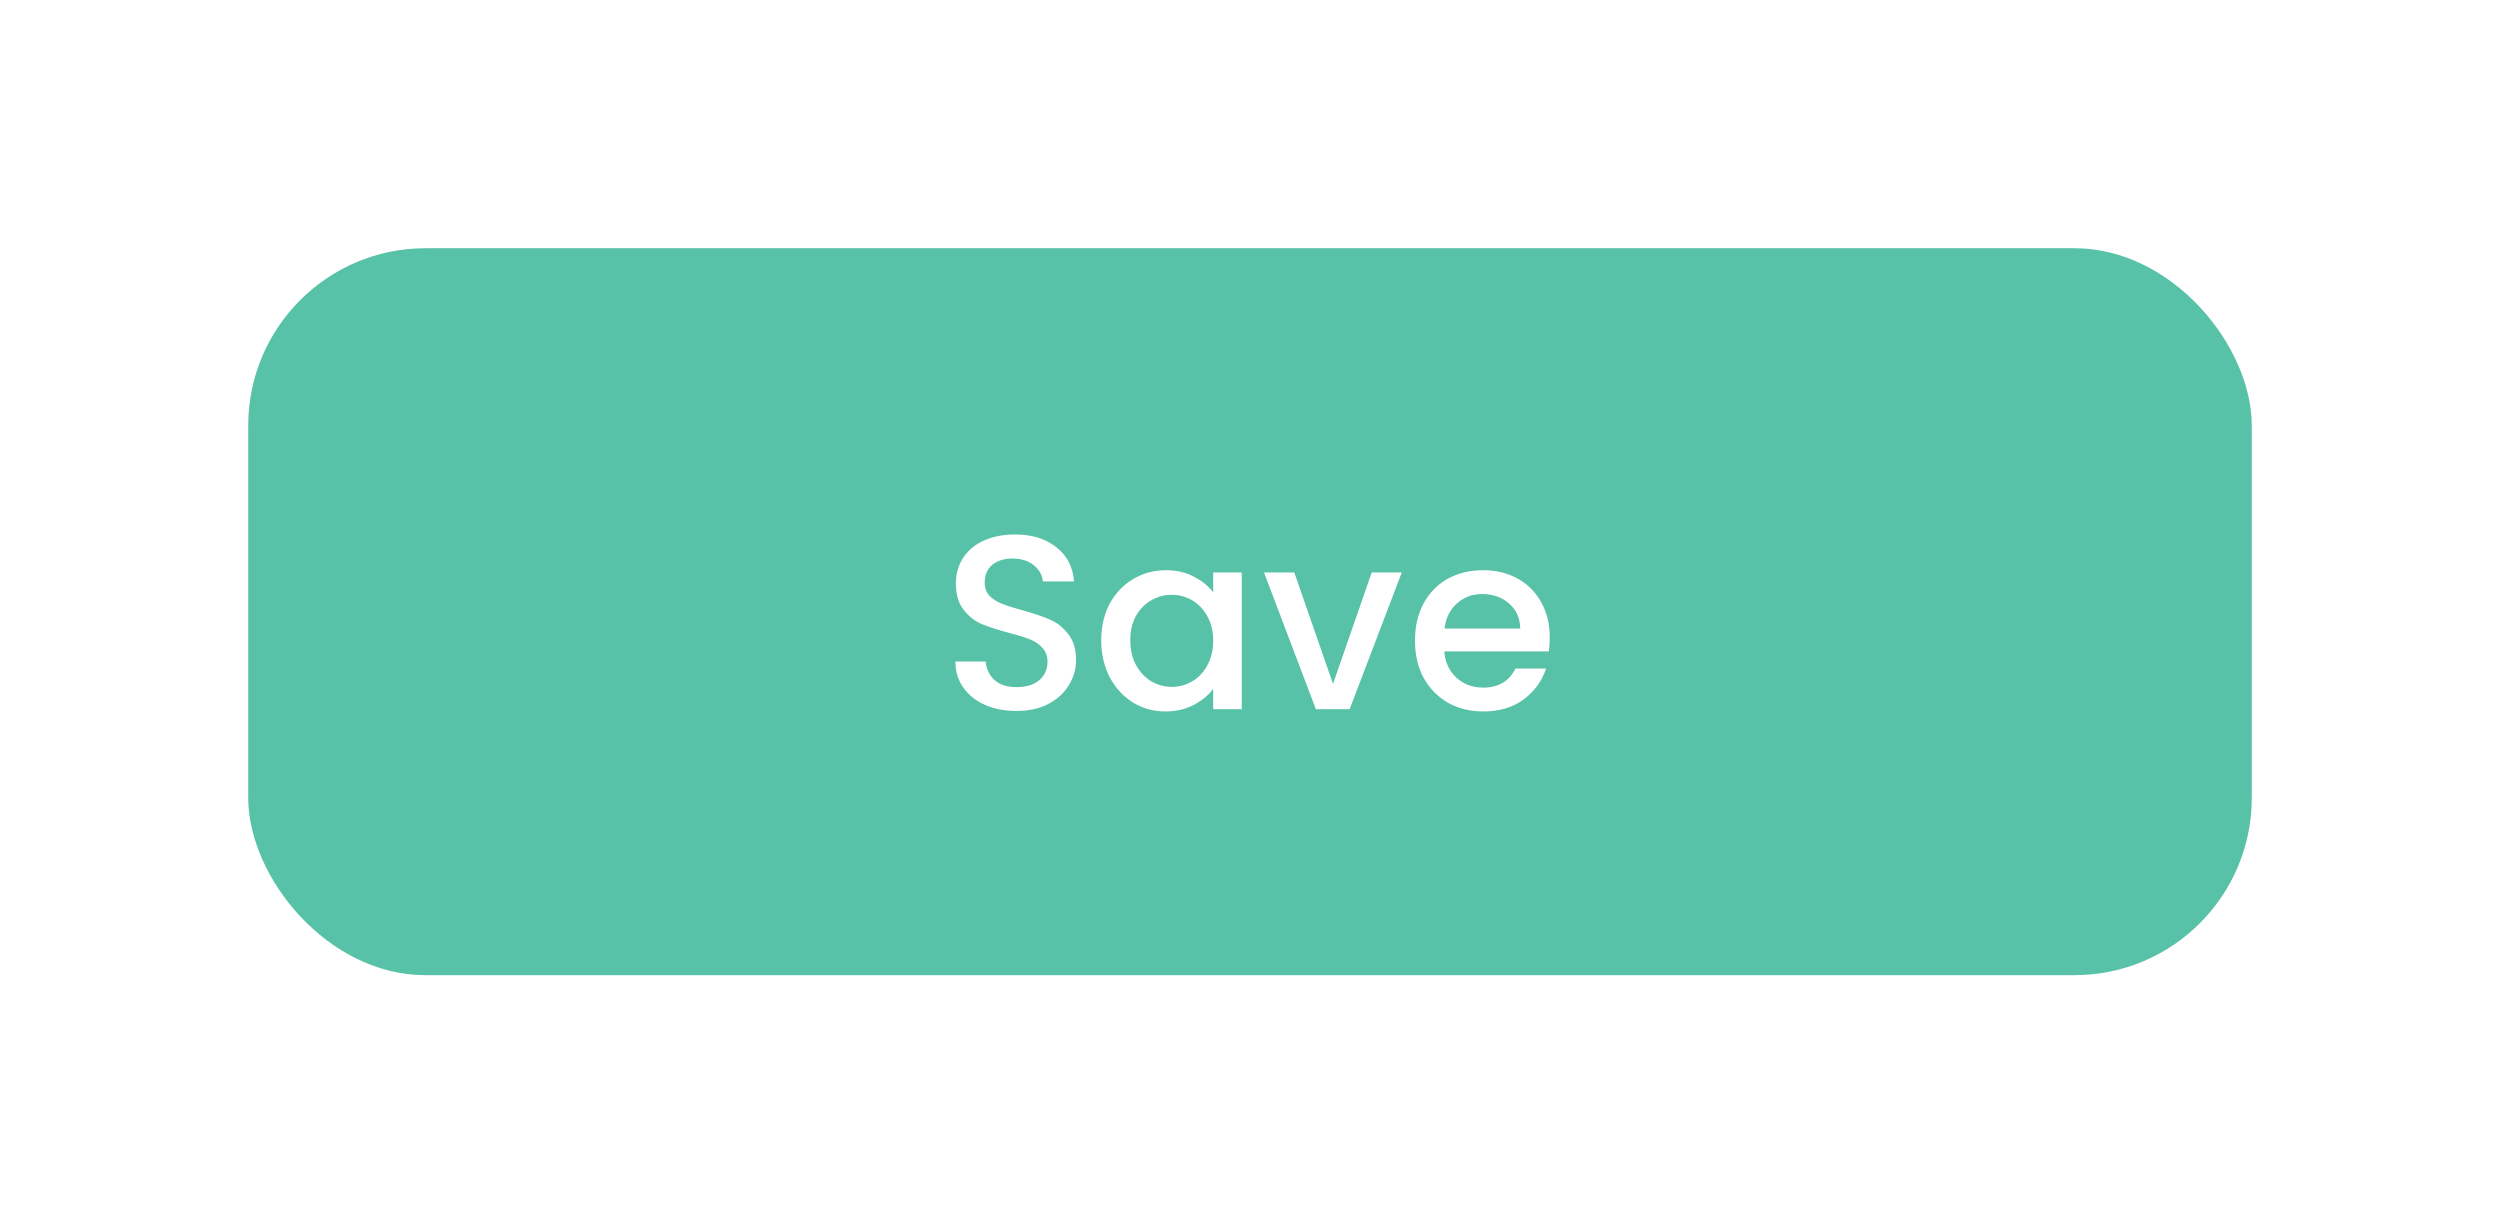 <svg width="141" height="69" viewBox="0 0 141 69" fill="none" xmlns="http://www.w3.org/2000/svg">
<g filter="url(#filter0_d)">
<rect x="17" y="10" width="113" height="41" rx="10" fill="#58C2A8"/>
<path d="M60.329 36.098C59.675 36.098 59.087 35.986 58.565 35.762C58.042 35.529 57.631 35.202 57.333 34.782C57.034 34.362 56.885 33.872 56.885 33.312H58.593C58.63 33.732 58.793 34.077 59.083 34.348C59.381 34.619 59.797 34.754 60.329 34.754C60.879 34.754 61.309 34.623 61.617 34.362C61.925 34.091 62.079 33.746 62.079 33.326C62.079 32.999 61.981 32.733 61.785 32.528C61.598 32.323 61.36 32.164 61.071 32.052C60.791 31.94 60.399 31.819 59.895 31.688C59.26 31.52 58.742 31.352 58.341 31.184C57.949 31.007 57.613 30.736 57.333 30.372C57.053 30.008 56.913 29.523 56.913 28.916C56.913 28.356 57.053 27.866 57.333 27.446C57.613 27.026 58.005 26.704 58.509 26.48C59.013 26.256 59.596 26.144 60.259 26.144C61.201 26.144 61.971 26.382 62.569 26.858C63.175 27.325 63.511 27.969 63.577 28.79H61.813C61.785 28.435 61.617 28.132 61.309 27.88C61.001 27.628 60.595 27.502 60.091 27.502C59.633 27.502 59.26 27.619 58.971 27.852C58.681 28.085 58.537 28.421 58.537 28.86C58.537 29.159 58.625 29.406 58.803 29.602C58.989 29.789 59.223 29.938 59.503 30.05C59.783 30.162 60.165 30.283 60.651 30.414C61.295 30.591 61.817 30.769 62.219 30.946C62.629 31.123 62.975 31.399 63.255 31.772C63.544 32.136 63.689 32.626 63.689 33.242C63.689 33.737 63.553 34.203 63.283 34.642C63.021 35.081 62.634 35.435 62.121 35.706C61.617 35.967 61.019 36.098 60.329 36.098ZM65.11 32.108C65.11 31.333 65.269 30.647 65.586 30.05C65.913 29.453 66.351 28.991 66.902 28.664C67.462 28.328 68.078 28.16 68.75 28.16C69.357 28.16 69.884 28.281 70.332 28.524C70.789 28.757 71.153 29.051 71.424 29.406V28.286H73.034V36H71.424V34.852C71.153 35.216 70.785 35.519 70.318 35.762C69.851 36.005 69.319 36.126 68.722 36.126C68.059 36.126 67.453 35.958 66.902 35.622C66.351 35.277 65.913 34.801 65.586 34.194C65.269 33.578 65.11 32.883 65.11 32.108ZM71.424 32.136C71.424 31.604 71.312 31.142 71.088 30.75C70.873 30.358 70.589 30.059 70.234 29.854C69.879 29.649 69.497 29.546 69.086 29.546C68.675 29.546 68.293 29.649 67.938 29.854C67.583 30.05 67.294 30.344 67.07 30.736C66.855 31.119 66.748 31.576 66.748 32.108C66.748 32.64 66.855 33.107 67.07 33.508C67.294 33.909 67.583 34.217 67.938 34.432C68.302 34.637 68.685 34.74 69.086 34.74C69.497 34.74 69.879 34.637 70.234 34.432C70.589 34.227 70.873 33.928 71.088 33.536C71.312 33.135 71.424 32.668 71.424 32.136ZM78.182 34.572L80.366 28.286H82.06L79.12 36H77.216L74.29 28.286H75.998L78.182 34.572ZM90.407 31.954C90.407 32.243 90.388 32.505 90.351 32.738H84.457C84.503 33.354 84.732 33.849 85.143 34.222C85.553 34.595 86.057 34.782 86.655 34.782C87.513 34.782 88.12 34.423 88.475 33.704H90.197C89.963 34.413 89.539 34.997 88.923 35.454C88.316 35.902 87.56 36.126 86.655 36.126C85.917 36.126 85.255 35.963 84.667 35.636C84.088 35.3 83.631 34.833 83.295 34.236C82.968 33.629 82.805 32.929 82.805 32.136C82.805 31.343 82.963 30.647 83.281 30.05C83.607 29.443 84.06 28.977 84.639 28.65C85.227 28.323 85.899 28.16 86.655 28.16C87.383 28.16 88.031 28.319 88.601 28.636C89.17 28.953 89.613 29.401 89.931 29.98C90.248 30.549 90.407 31.207 90.407 31.954ZM88.741 31.45C88.731 30.862 88.521 30.391 88.111 30.036C87.7 29.681 87.191 29.504 86.585 29.504C86.034 29.504 85.563 29.681 85.171 30.036C84.779 30.381 84.545 30.853 84.471 31.45H88.741Z" fill="white"/>
</g>
<defs>
<filter id="filter0_d" x="0" y="0" width="141" height="69" filterUnits="userSpaceOnUse" color-interpolation-filters="sRGB">
<feFlood flood-opacity="0" result="BackgroundImageFix"/>
<feColorMatrix in="SourceAlpha" type="matrix" values="0 0 0 0 0 0 0 0 0 0 0 0 0 0 0 0 0 0 127 0"/>
<feOffset dx="-3" dy="4"/>
<feGaussianBlur stdDeviation="7"/>
<feColorMatrix type="matrix" values="0 0 0 0 0 0 0 0 0 0 0 0 0 0 0 0 0 0 0.15 0"/>
<feBlend mode="normal" in2="BackgroundImageFix" result="effect1_dropShadow"/>
<feBlend mode="normal" in="SourceGraphic" in2="effect1_dropShadow" result="shape"/>
</filter>
</defs>
</svg>
